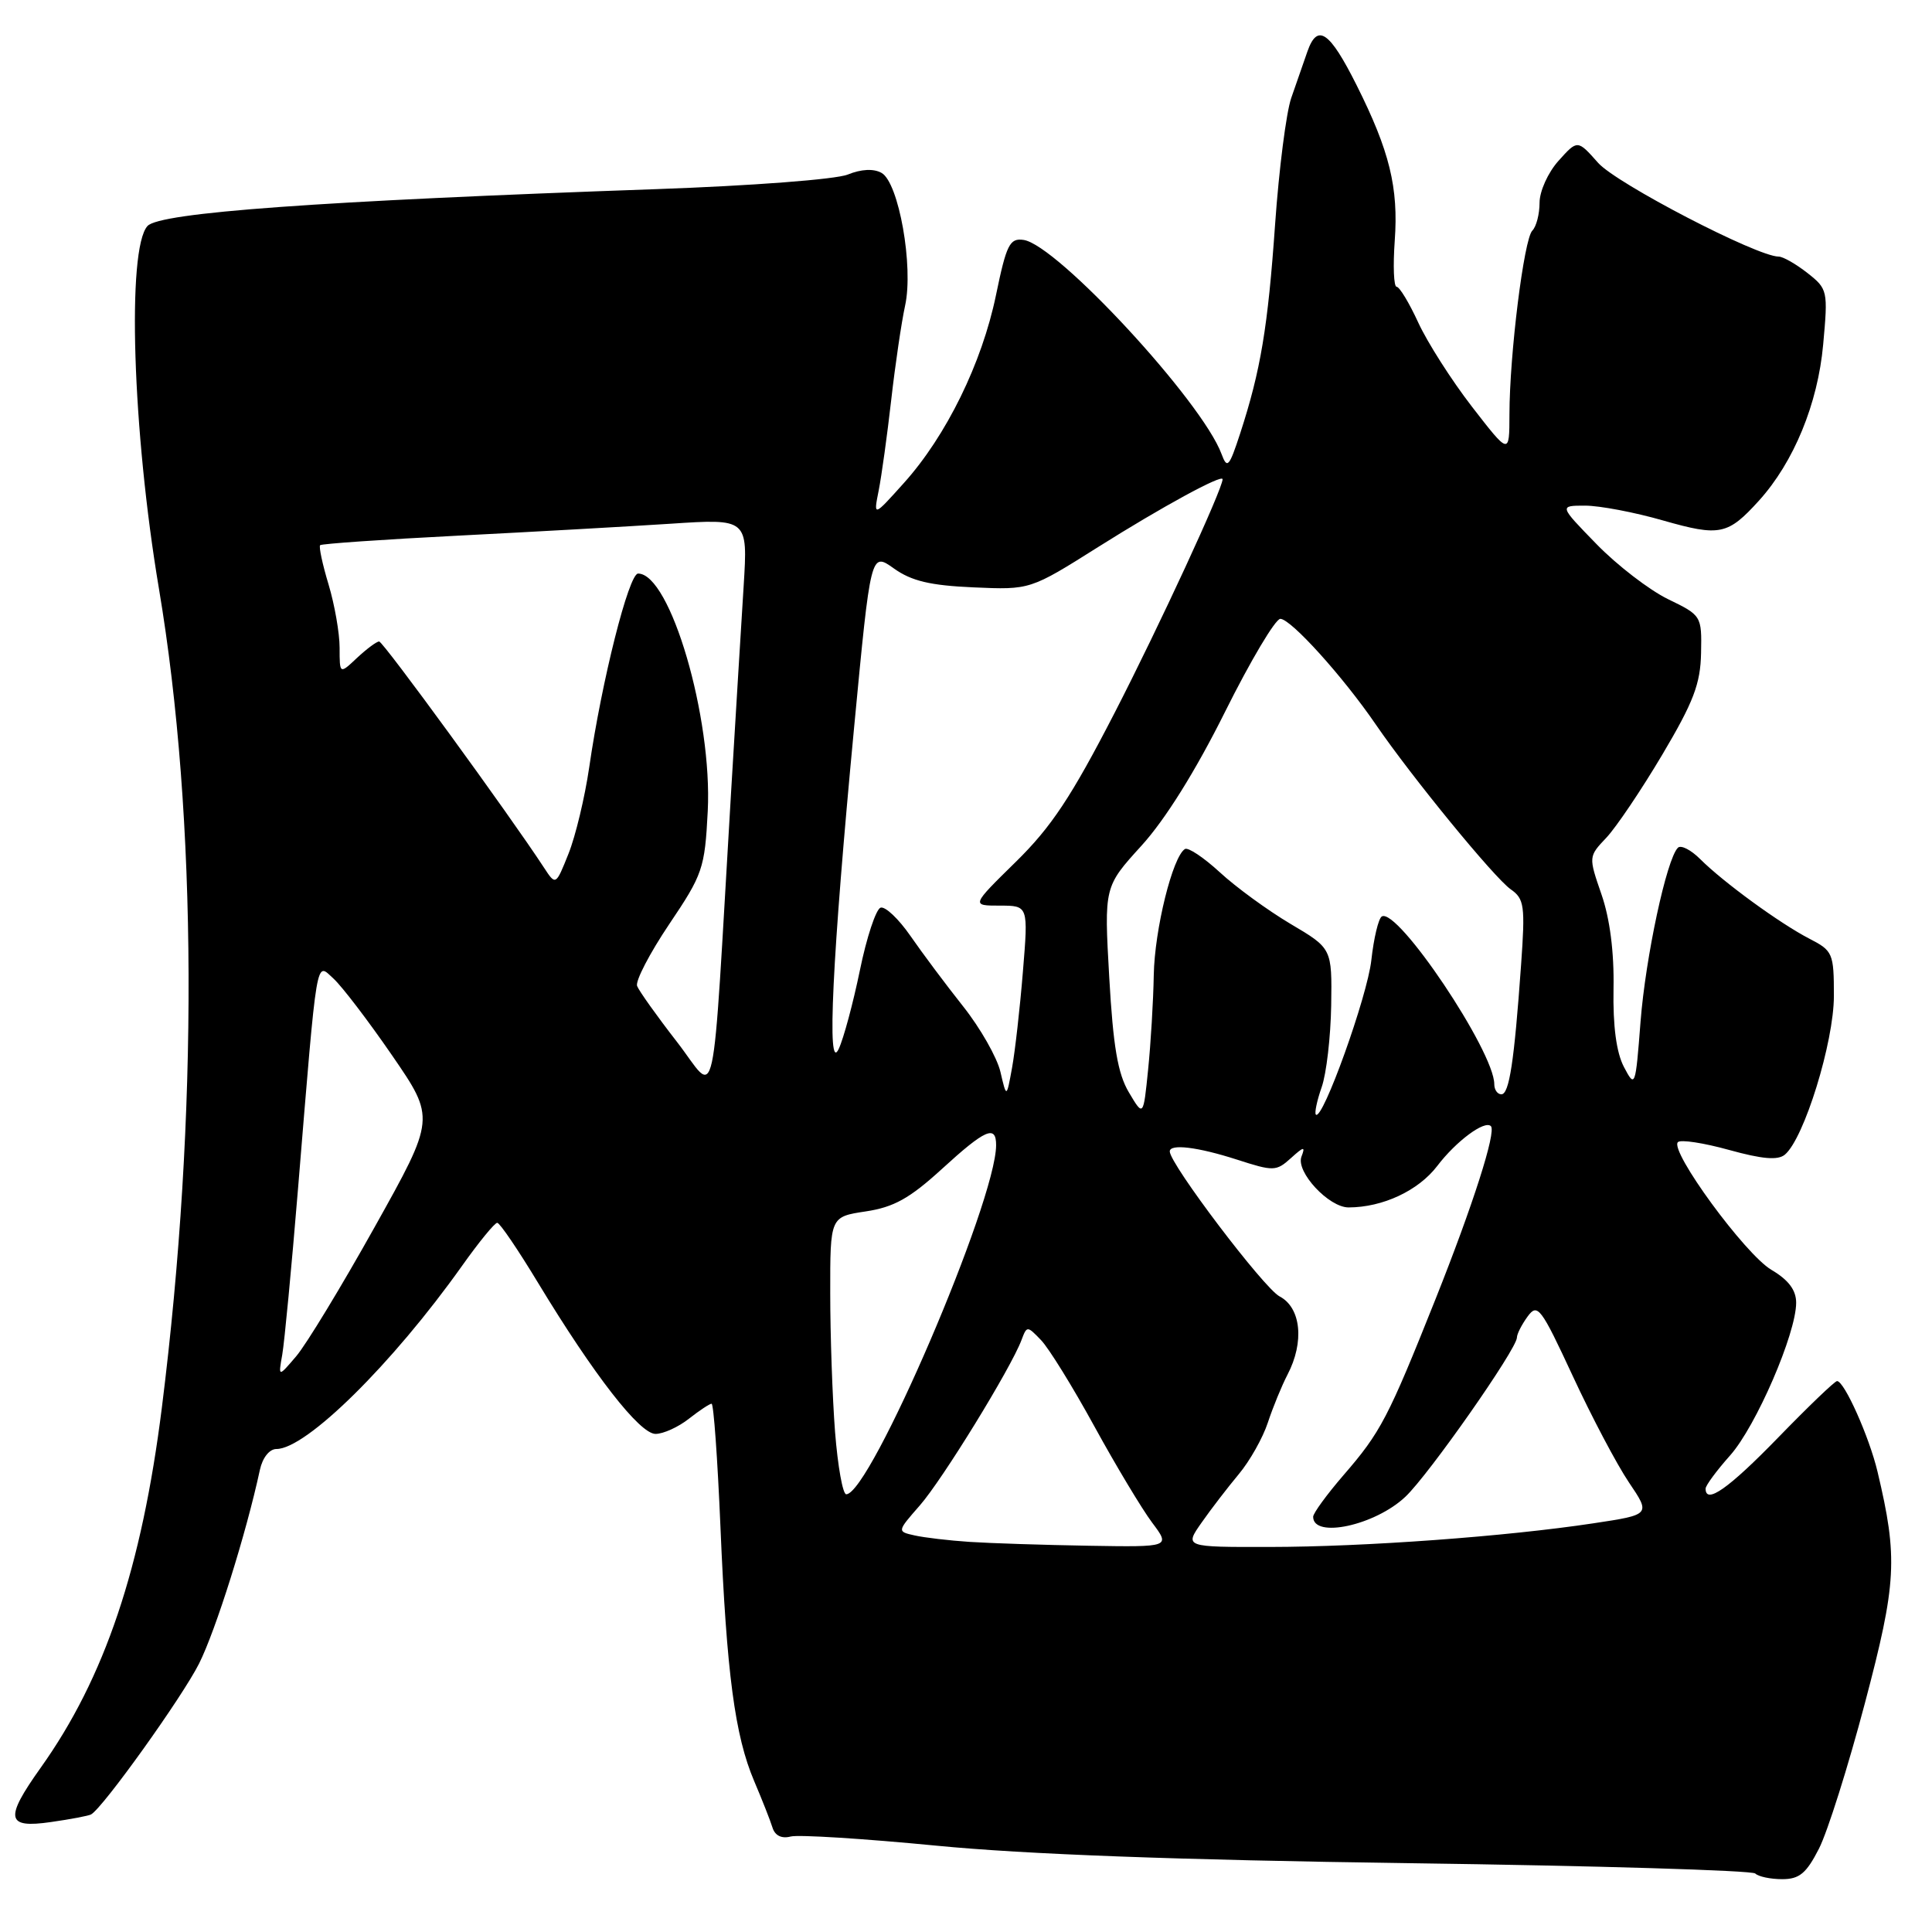 <?xml version="1.0" encoding="UTF-8" standalone="no"?>
<!DOCTYPE svg PUBLIC "-//W3C//DTD SVG 1.1//EN" "http://www.w3.org/Graphics/SVG/1.1/DTD/svg11.dtd" >
<svg xmlns="http://www.w3.org/2000/svg" xmlns:xlink="http://www.w3.org/1999/xlink" version="1.1" viewBox="0 0 256 256">
 <g >
 <path fill="currentColor"
d=" M 241.02 244.96 C 242.16 242.73 244.89 234.07 247.10 225.71 C 251.33 209.72 251.50 206.46 248.78 195.00 C 247.68 190.38 244.38 183.00 243.42 183.00 C 243.12 183.00 239.60 186.38 235.60 190.50 C 229.04 197.25 226.00 199.39 226.00 197.25 C 226.00 196.84 227.46 194.86 229.25 192.85 C 232.69 188.98 238.00 176.70 238.00 172.62 C 238.00 170.94 236.99 169.60 234.72 168.26 C 231.24 166.21 221.19 152.48 222.33 151.34 C 222.69 150.97 225.74 151.44 229.10 152.37 C 233.51 153.59 235.57 153.77 236.50 153.00 C 239.05 150.88 243.00 138.09 243.00 131.97 C 243.00 126.30 242.86 125.98 239.75 124.38 C 235.84 122.36 228.34 116.89 225.28 113.83 C 224.06 112.61 222.73 111.93 222.33 112.33 C 220.83 113.83 218.05 126.81 217.38 135.38 C 216.71 144.07 216.66 144.20 215.18 141.38 C 214.18 139.47 213.71 135.98 213.80 131.00 C 213.89 126.17 213.32 121.72 212.20 118.50 C 210.48 113.51 210.48 113.50 212.85 111.00 C 214.15 109.62 217.49 104.67 220.26 100.00 C 224.40 93.02 225.32 90.61 225.40 86.53 C 225.50 81.60 225.46 81.54 221.00 79.38 C 218.53 78.17 214.27 74.90 211.54 72.09 C 206.58 67.00 206.58 67.00 210.04 67.00 C 211.95 67.00 216.60 67.88 220.38 68.97 C 227.89 71.11 228.94 70.89 233.07 66.34 C 237.69 61.23 240.87 53.50 241.58 45.65 C 242.23 38.51 242.18 38.29 239.49 36.17 C 237.97 34.98 236.26 34.00 235.68 34.00 C 232.83 34.00 214.20 24.33 211.76 21.58 C 209.03 18.50 209.03 18.50 206.51 21.31 C 205.12 22.86 204.00 25.34 204.00 26.86 C 204.00 28.37 203.57 30.03 203.04 30.56 C 201.93 31.67 200.02 46.98 200.01 54.90 C 200.00 60.29 200.00 60.29 195.05 53.90 C 192.33 50.38 189.13 45.36 187.93 42.75 C 186.73 40.14 185.44 38.00 185.06 38.00 C 184.68 38.00 184.57 35.26 184.81 31.90 C 185.32 24.87 184.13 20.01 179.76 11.29 C 176.17 4.13 174.57 3.04 173.24 6.82 C 172.72 8.29 171.76 11.07 171.09 13.00 C 170.43 14.93 169.47 22.43 168.96 29.68 C 168.00 43.38 167.05 49.08 164.32 57.46 C 162.87 61.89 162.61 62.18 161.86 60.16 C 159.29 53.20 140.05 32.40 135.62 31.79 C 133.79 31.53 133.36 32.39 131.97 39.12 C 130.11 48.12 125.39 57.75 119.77 64.00 C 115.73 68.50 115.73 68.50 116.43 65.00 C 116.81 63.08 117.56 57.67 118.09 53.00 C 118.62 48.33 119.45 42.70 119.93 40.50 C 121.07 35.30 119.09 24.19 116.81 22.91 C 115.76 22.32 114.13 22.40 112.33 23.13 C 110.75 23.77 99.55 24.62 87.00 25.06 C 42.20 26.64 21.16 28.16 19.54 29.95 C 16.79 33.00 17.55 57.13 21.06 78.00 C 26.16 108.35 26.30 147.84 21.45 186.50 C 18.78 207.75 13.88 222.33 5.38 234.25 C 0.57 241.01 0.82 242.29 6.75 241.43 C 9.36 241.06 11.76 240.60 12.07 240.42 C 13.65 239.54 24.16 224.85 26.38 220.43 C 28.59 216.02 32.62 203.21 34.44 194.75 C 34.79 193.15 35.70 192.00 36.63 192.00 C 40.57 192.00 51.98 180.74 61.21 167.75 C 63.45 164.59 65.56 162.01 65.89 162.03 C 66.23 162.04 68.66 165.62 71.30 169.99 C 78.70 182.21 84.76 190.00 86.86 190.00 C 87.89 190.00 89.87 189.10 91.27 188.00 C 92.67 186.90 94.03 186.00 94.29 186.00 C 94.56 186.00 95.08 193.31 95.46 202.25 C 96.28 221.76 97.38 230.00 99.93 236.00 C 100.98 238.47 102.08 241.25 102.36 242.17 C 102.69 243.23 103.57 243.66 104.76 243.35 C 105.79 243.08 114.48 243.63 124.07 244.56 C 135.86 245.71 156.10 246.46 186.67 246.88 C 211.51 247.22 232.17 247.84 232.58 248.25 C 233.00 248.66 234.60 249.00 236.15 249.00 C 238.43 249.00 239.35 248.23 241.02 244.96 Z  M 128.50 204.31 C 125.75 204.13 122.46 203.74 121.18 203.45 C 118.86 202.93 118.86 202.93 121.87 199.49 C 124.86 196.09 133.95 181.30 135.35 177.57 C 136.07 175.66 136.10 175.66 137.94 177.57 C 138.97 178.63 142.15 183.78 145.01 189.00 C 147.87 194.22 151.32 199.96 152.66 201.75 C 155.10 205.00 155.10 205.00 144.30 204.82 C 138.36 204.72 131.25 204.49 128.50 204.31 Z  M 159.22 201.75 C 160.47 199.96 162.69 197.08 164.14 195.34 C 165.60 193.60 167.34 190.51 168.00 188.49 C 168.67 186.46 169.84 183.61 170.60 182.15 C 172.86 177.83 172.40 173.27 169.55 171.78 C 167.47 170.69 155.00 154.23 155.00 152.57 C 155.00 151.53 158.70 151.98 163.89 153.65 C 168.75 155.22 169.10 155.22 171.05 153.46 C 172.77 151.90 172.99 151.87 172.45 153.26 C 171.68 155.27 176.08 160.00 178.70 159.99 C 183.23 159.98 187.94 157.77 190.44 154.50 C 192.94 151.21 196.73 148.40 197.55 149.22 C 198.29 149.96 195.17 159.70 190.23 172.10 C 183.92 187.92 182.95 189.78 178.01 195.48 C 175.81 198.03 174.00 200.51 174.00 200.98 C 174.00 203.90 182.20 202.13 186.22 198.33 C 189.32 195.41 201.00 178.73 201.00 177.23 C 201.00 176.76 201.64 175.51 202.42 174.44 C 203.73 172.65 204.17 173.22 208.39 182.31 C 210.89 187.71 214.24 194.05 215.83 196.41 C 218.73 200.70 218.73 200.70 211.11 201.85 C 199.60 203.59 180.83 204.97 168.22 204.98 C 156.94 205.00 156.94 205.00 159.22 201.75 Z  M 110.65 189.75 C 110.30 185.21 110.01 176.94 110.01 171.36 C 110.00 161.23 110.00 161.23 114.71 160.52 C 118.44 159.96 120.54 158.79 124.79 154.91 C 130.56 149.63 132.00 149.00 131.99 151.75 C 131.96 159.22 115.31 198.00 112.13 198.00 C 111.67 198.00 111.01 194.29 110.65 189.75 Z  M 37.40 179.50 C 37.69 177.85 38.63 167.95 39.49 157.50 C 42.09 125.89 41.82 127.52 44.19 129.67 C 45.30 130.68 48.80 135.26 51.95 139.84 C 57.69 148.19 57.69 148.19 49.66 162.56 C 45.25 170.46 40.56 178.18 39.25 179.71 C 36.87 182.50 36.87 182.50 37.40 179.50 Z  M 149.58 144.74 C 148.11 142.27 147.50 138.66 146.98 129.50 C 146.30 117.50 146.30 117.50 151.25 112.06 C 154.40 108.60 158.43 102.14 162.33 94.31 C 165.70 87.54 169.00 82.00 169.65 82.00 C 171.04 82.00 177.94 89.63 182.30 96.00 C 187.09 102.99 197.99 116.30 200.18 117.84 C 201.98 119.10 202.11 120.01 201.55 127.86 C 200.64 140.70 199.98 145.00 198.94 145.00 C 198.42 145.00 198.00 144.40 198.00 143.66 C 198.00 139.31 185.15 120.17 183.09 121.44 C 182.65 121.72 182.03 124.32 181.71 127.22 C 181.19 132.01 175.24 148.57 174.36 147.69 C 174.16 147.49 174.50 145.85 175.13 144.05 C 175.76 142.26 176.32 137.38 176.39 133.23 C 176.50 125.67 176.50 125.67 171.00 122.42 C 167.97 120.62 163.76 117.55 161.64 115.59 C 159.51 113.63 157.43 112.24 157.01 112.50 C 155.38 113.50 152.99 123.16 152.88 129.19 C 152.82 132.66 152.48 138.31 152.13 141.74 C 151.50 147.98 151.50 147.98 149.58 144.74 Z  M 132.56 142.02 C 132.11 140.11 129.89 136.21 127.62 133.35 C 125.35 130.49 122.22 126.30 120.65 124.03 C 119.08 121.76 117.30 120.07 116.68 120.27 C 116.07 120.48 114.83 124.21 113.94 128.57 C 113.04 132.93 111.78 137.62 111.13 139.00 C 109.53 142.39 110.27 126.99 113.18 96.32 C 115.38 73.14 115.38 73.14 118.44 75.32 C 120.78 76.99 123.26 77.58 129.00 77.83 C 136.50 78.16 136.50 78.16 145.50 72.49 C 153.94 67.17 162.00 62.78 162.00 63.50 C 162.00 64.80 153.60 82.97 147.69 94.46 C 141.95 105.60 139.30 109.59 134.59 114.21 C 128.69 120.00 128.69 120.00 132.47 120.00 C 136.26 120.00 136.26 120.00 135.54 128.75 C 135.15 133.56 134.50 139.30 134.10 141.50 C 133.37 145.50 133.37 145.50 132.56 142.02 Z  M 89.69 138.04 C 87.04 134.63 84.67 131.30 84.42 130.65 C 84.17 130.00 86.08 126.32 88.66 122.48 C 93.12 115.86 93.39 115.09 93.78 107.48 C 94.41 95.09 88.82 76.00 84.55 76.00 C 83.32 76.00 79.73 90.21 78.07 101.70 C 77.49 105.66 76.26 110.80 75.33 113.12 C 73.64 117.35 73.64 117.35 72.07 114.95 C 67.44 107.87 50.77 85.00 50.24 85.00 C 49.90 85.00 48.59 85.98 47.31 87.17 C 45.00 89.35 45.00 89.35 45.00 85.83 C 45.00 83.90 44.34 80.13 43.54 77.46 C 42.73 74.78 42.23 72.44 42.42 72.24 C 42.62 72.05 50.81 71.48 60.64 70.98 C 70.46 70.48 83.13 69.77 88.80 69.40 C 99.09 68.72 99.09 68.72 98.54 77.61 C 98.23 82.50 97.48 94.83 96.87 105.00 C 94.24 149.16 95.13 145.06 89.69 138.04 Z "/>
</g>
</svg>